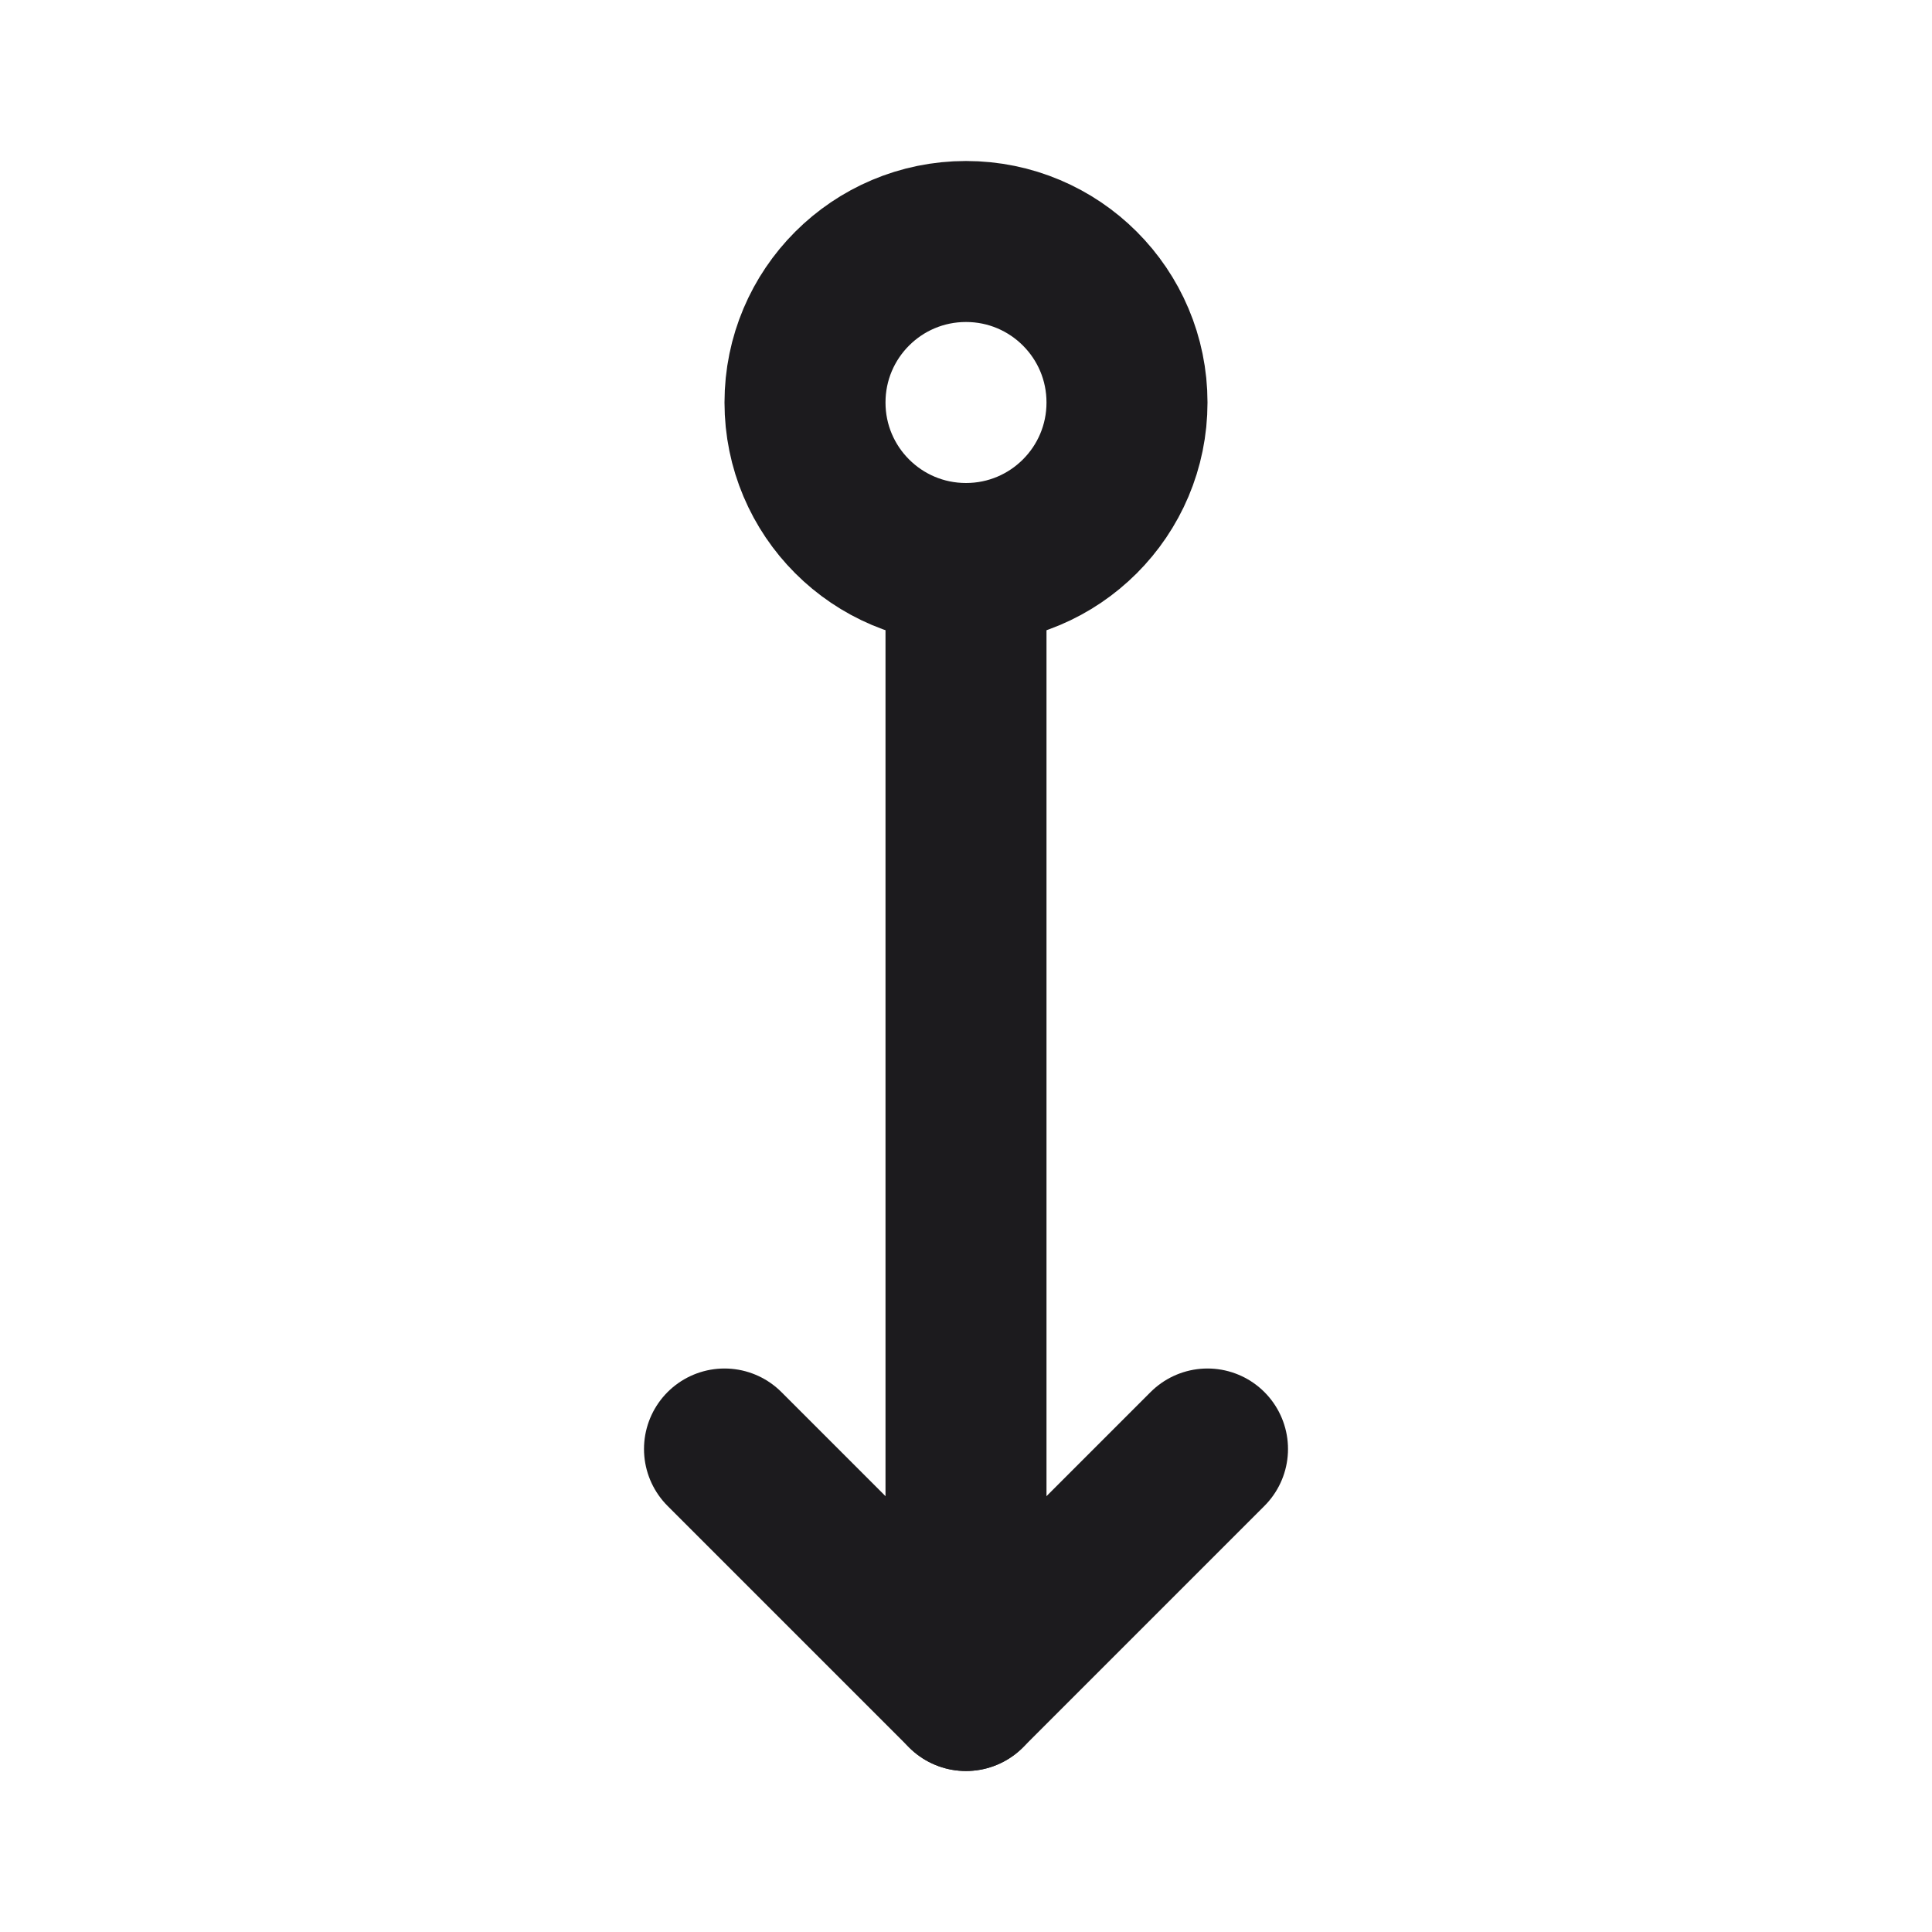 <svg width="24" height="24" viewBox="0 0 24 24" fill="none" xmlns="http://www.w3.org/2000/svg">
<g clip-path="url(#clip0_247_8926)">
<path d="M9 18L12 21L15 18" stroke="#1C1B1E" stroke-width="2" stroke-linecap="round" stroke-linejoin="round"/>
<path d="M10 5C10 6.105 10.895 7 12 7C13.105 7 14 6.105 14 5C14 3.895 13.105 3 12 3C10.895 3 10 3.895 10 5Z" stroke="#1C1B1E" stroke-width="2" stroke-linecap="round" stroke-linejoin="round"/>
<path d="M12 7V21" stroke="#1C1B1E" stroke-width="2" stroke-linecap="round" stroke-linejoin="round"/>
</g>
<defs>
<clipPath id="clip0_247_8926">
<rect width="24" height="24" fill="white" transform="matrix(0 1 -1 0 24 0)"/>
</clipPath>
</defs>
</svg>
